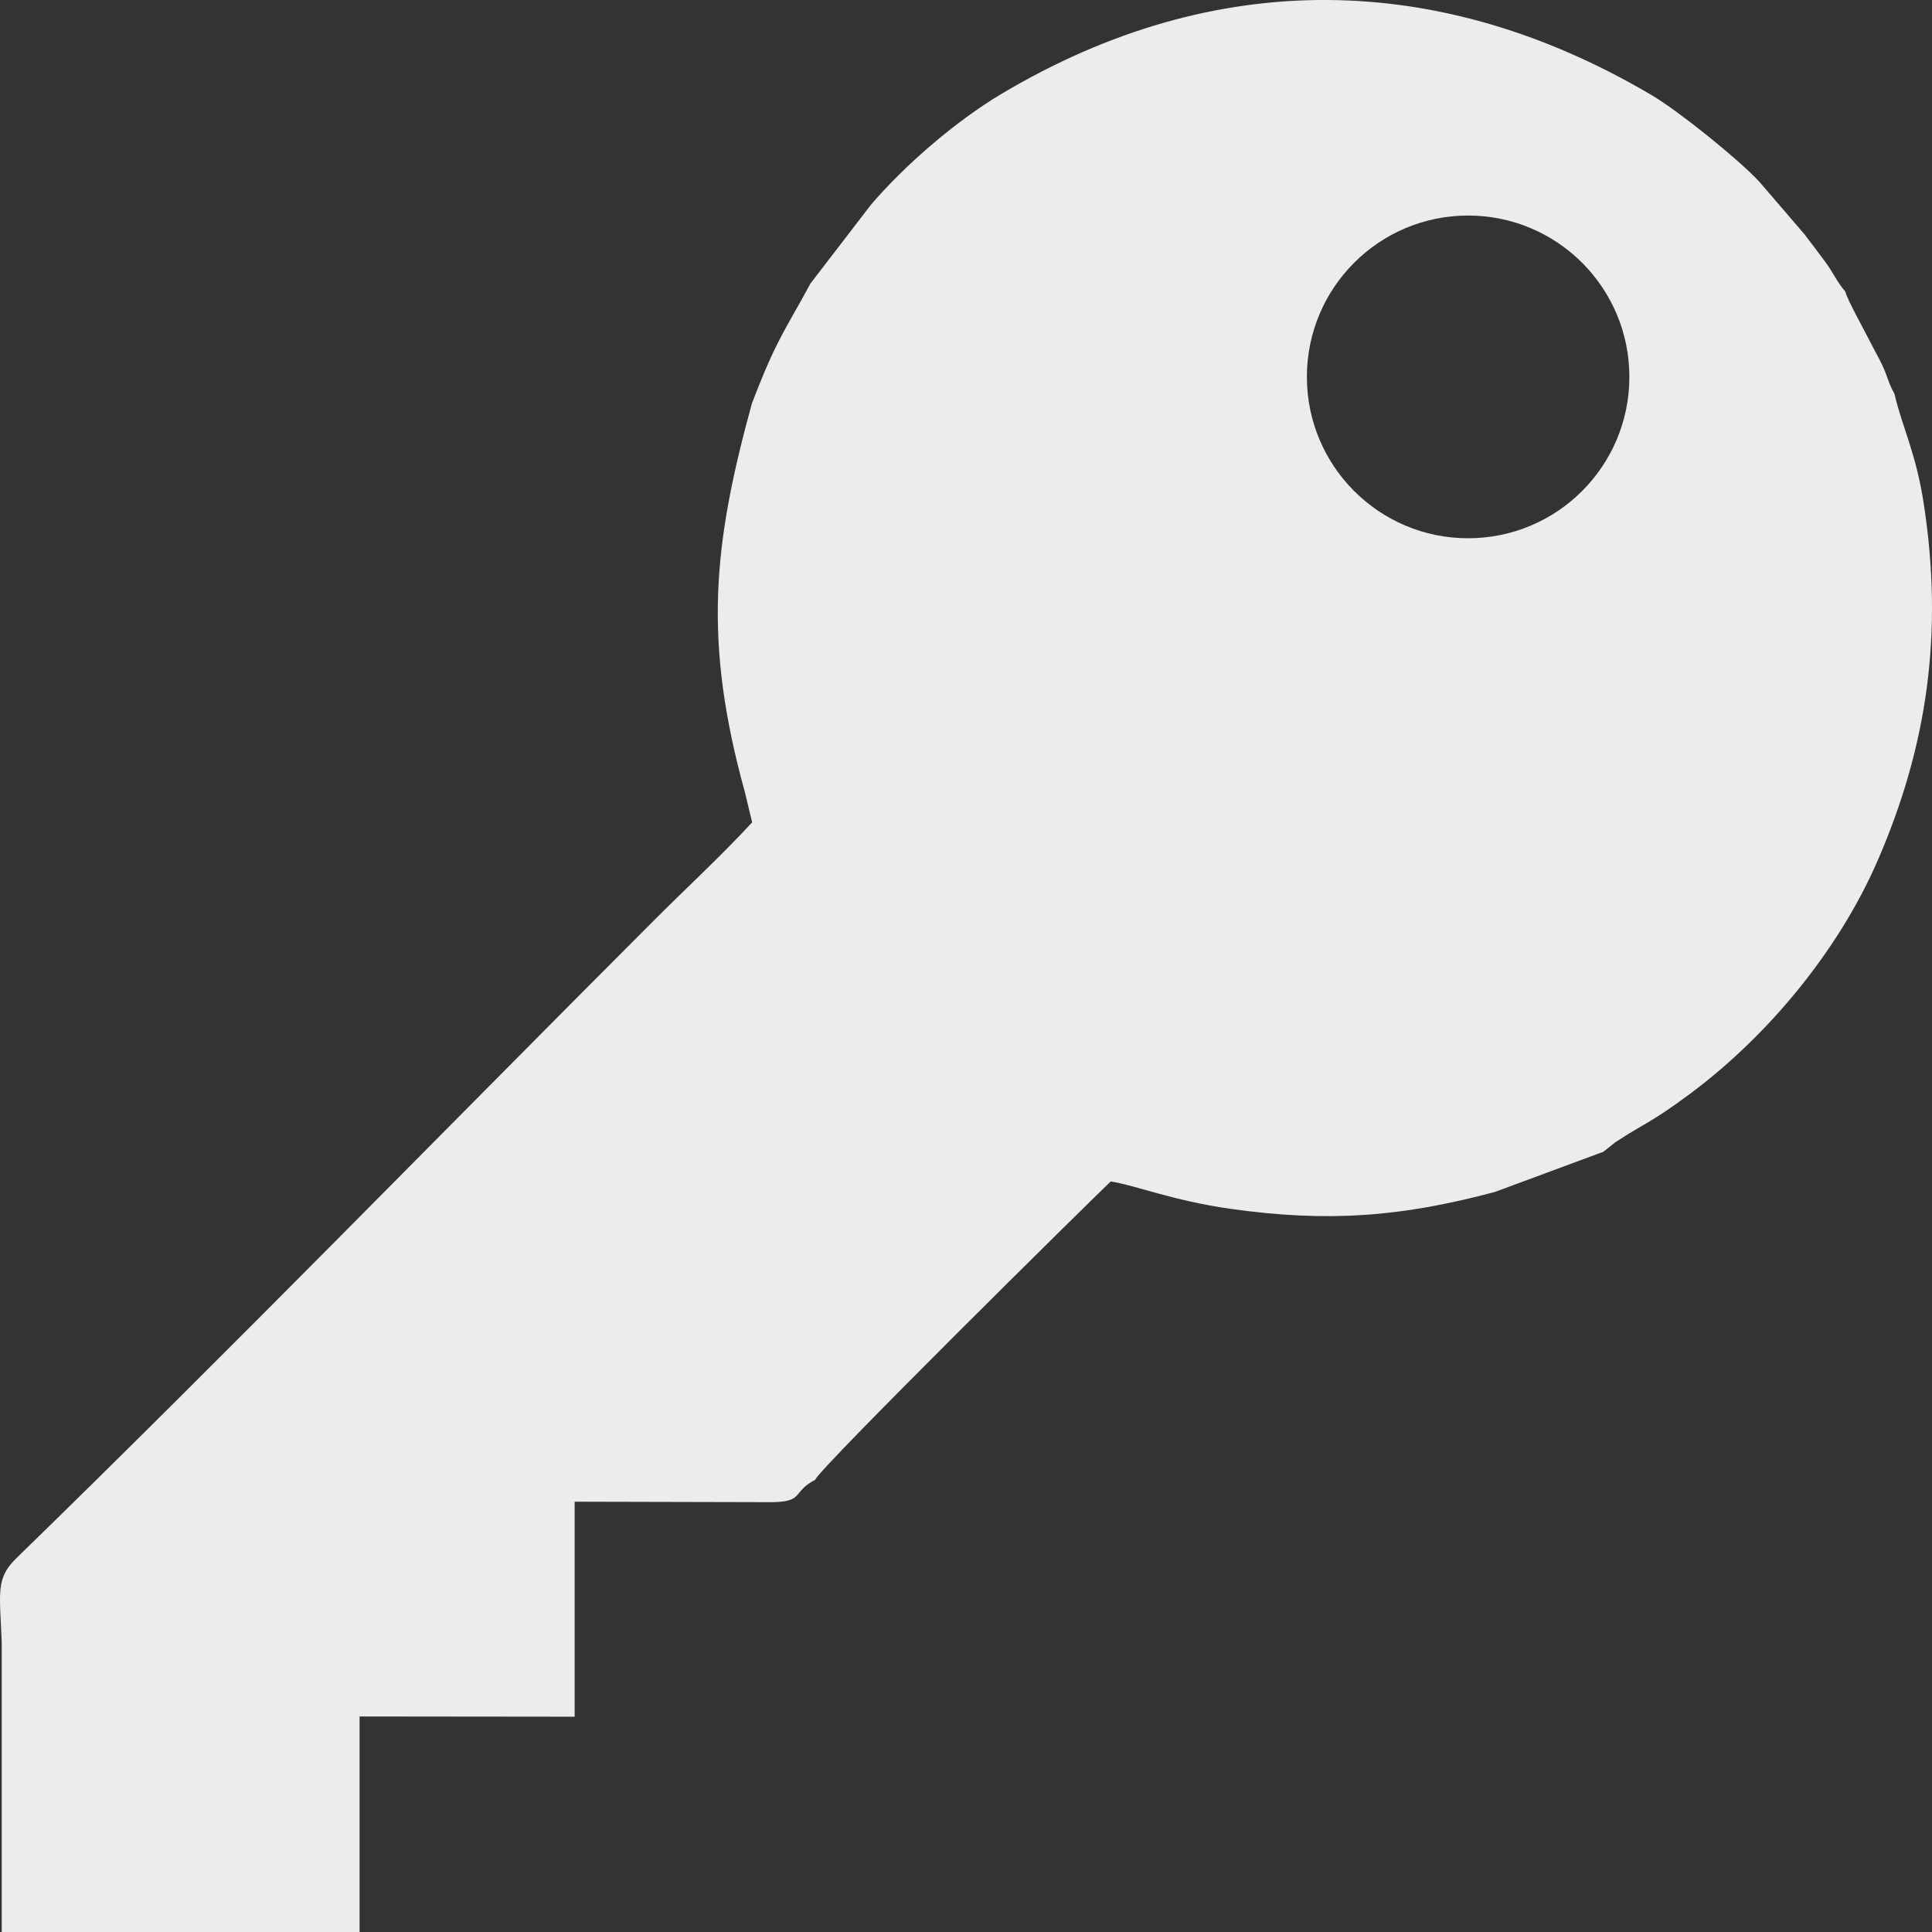 <svg width="25" height="25" viewBox="0 0 25 25" fill="none" xmlns="http://www.w3.org/2000/svg">
    <rect x="0" y="0" width="25" height="25" fill="#333333" stroke="none"/>
    <path fill-rule="evenodd" clip-rule="evenodd"
          d="M10.487 3.669C10.344 3.938 10.216 4.142 10.07 4.428C9.94 4.683 9.839 4.938 9.73 5.219C9.228 7.046 9.096 8.284 9.638 10.248L9.733 10.641C9.339 11.069 8.886 11.486 8.464 11.908C5.768 14.606 2.922 17.526 0.214 20.161C-0.058 20.425 -0.003 20.6 0.022 21.241L0.022 25H4.653V22.211L7.436 22.214L7.436 19.432L9.934 19.438C10.422 19.444 10.233 19.314 10.547 19.149C10.633 18.967 14.169 15.479 14.373 15.288C14.68 15.334 15.18 15.537 15.914 15.641C17.175 15.82 18.128 15.749 19.346 15.423L20.747 14.904L20.902 14.781C21.301 14.52 21.363 14.531 21.878 14.147C22.864 13.412 23.782 12.318 24.295 11.14C24.939 9.658 25.152 8.19 24.892 6.51C24.791 5.855 24.613 5.526 24.514 5.094C24.438 4.964 24.43 4.886 24.364 4.741C24.31 4.624 24.253 4.53 24.2 4.423C24.127 4.277 23.903 3.878 23.878 3.773C23.768 3.644 23.721 3.527 23.62 3.39C23.518 3.252 23.444 3.156 23.347 3.028L22.76 2.345C22.474 2.042 21.718 1.436 21.379 1.235C18.647 -0.38 15.732 -0.437 12.957 1.216C12.36 1.571 11.695 2.15 11.268 2.652L10.487 3.669ZM18.997 2.789C20.15 2.789 21.084 3.724 21.084 4.877C21.084 6.03 20.15 6.965 18.997 6.965C17.845 6.965 16.911 6.03 16.911 4.877C16.911 3.724 17.845 2.789 18.997 2.789Z"
          fill="#EBECEC"/>
</svg>
